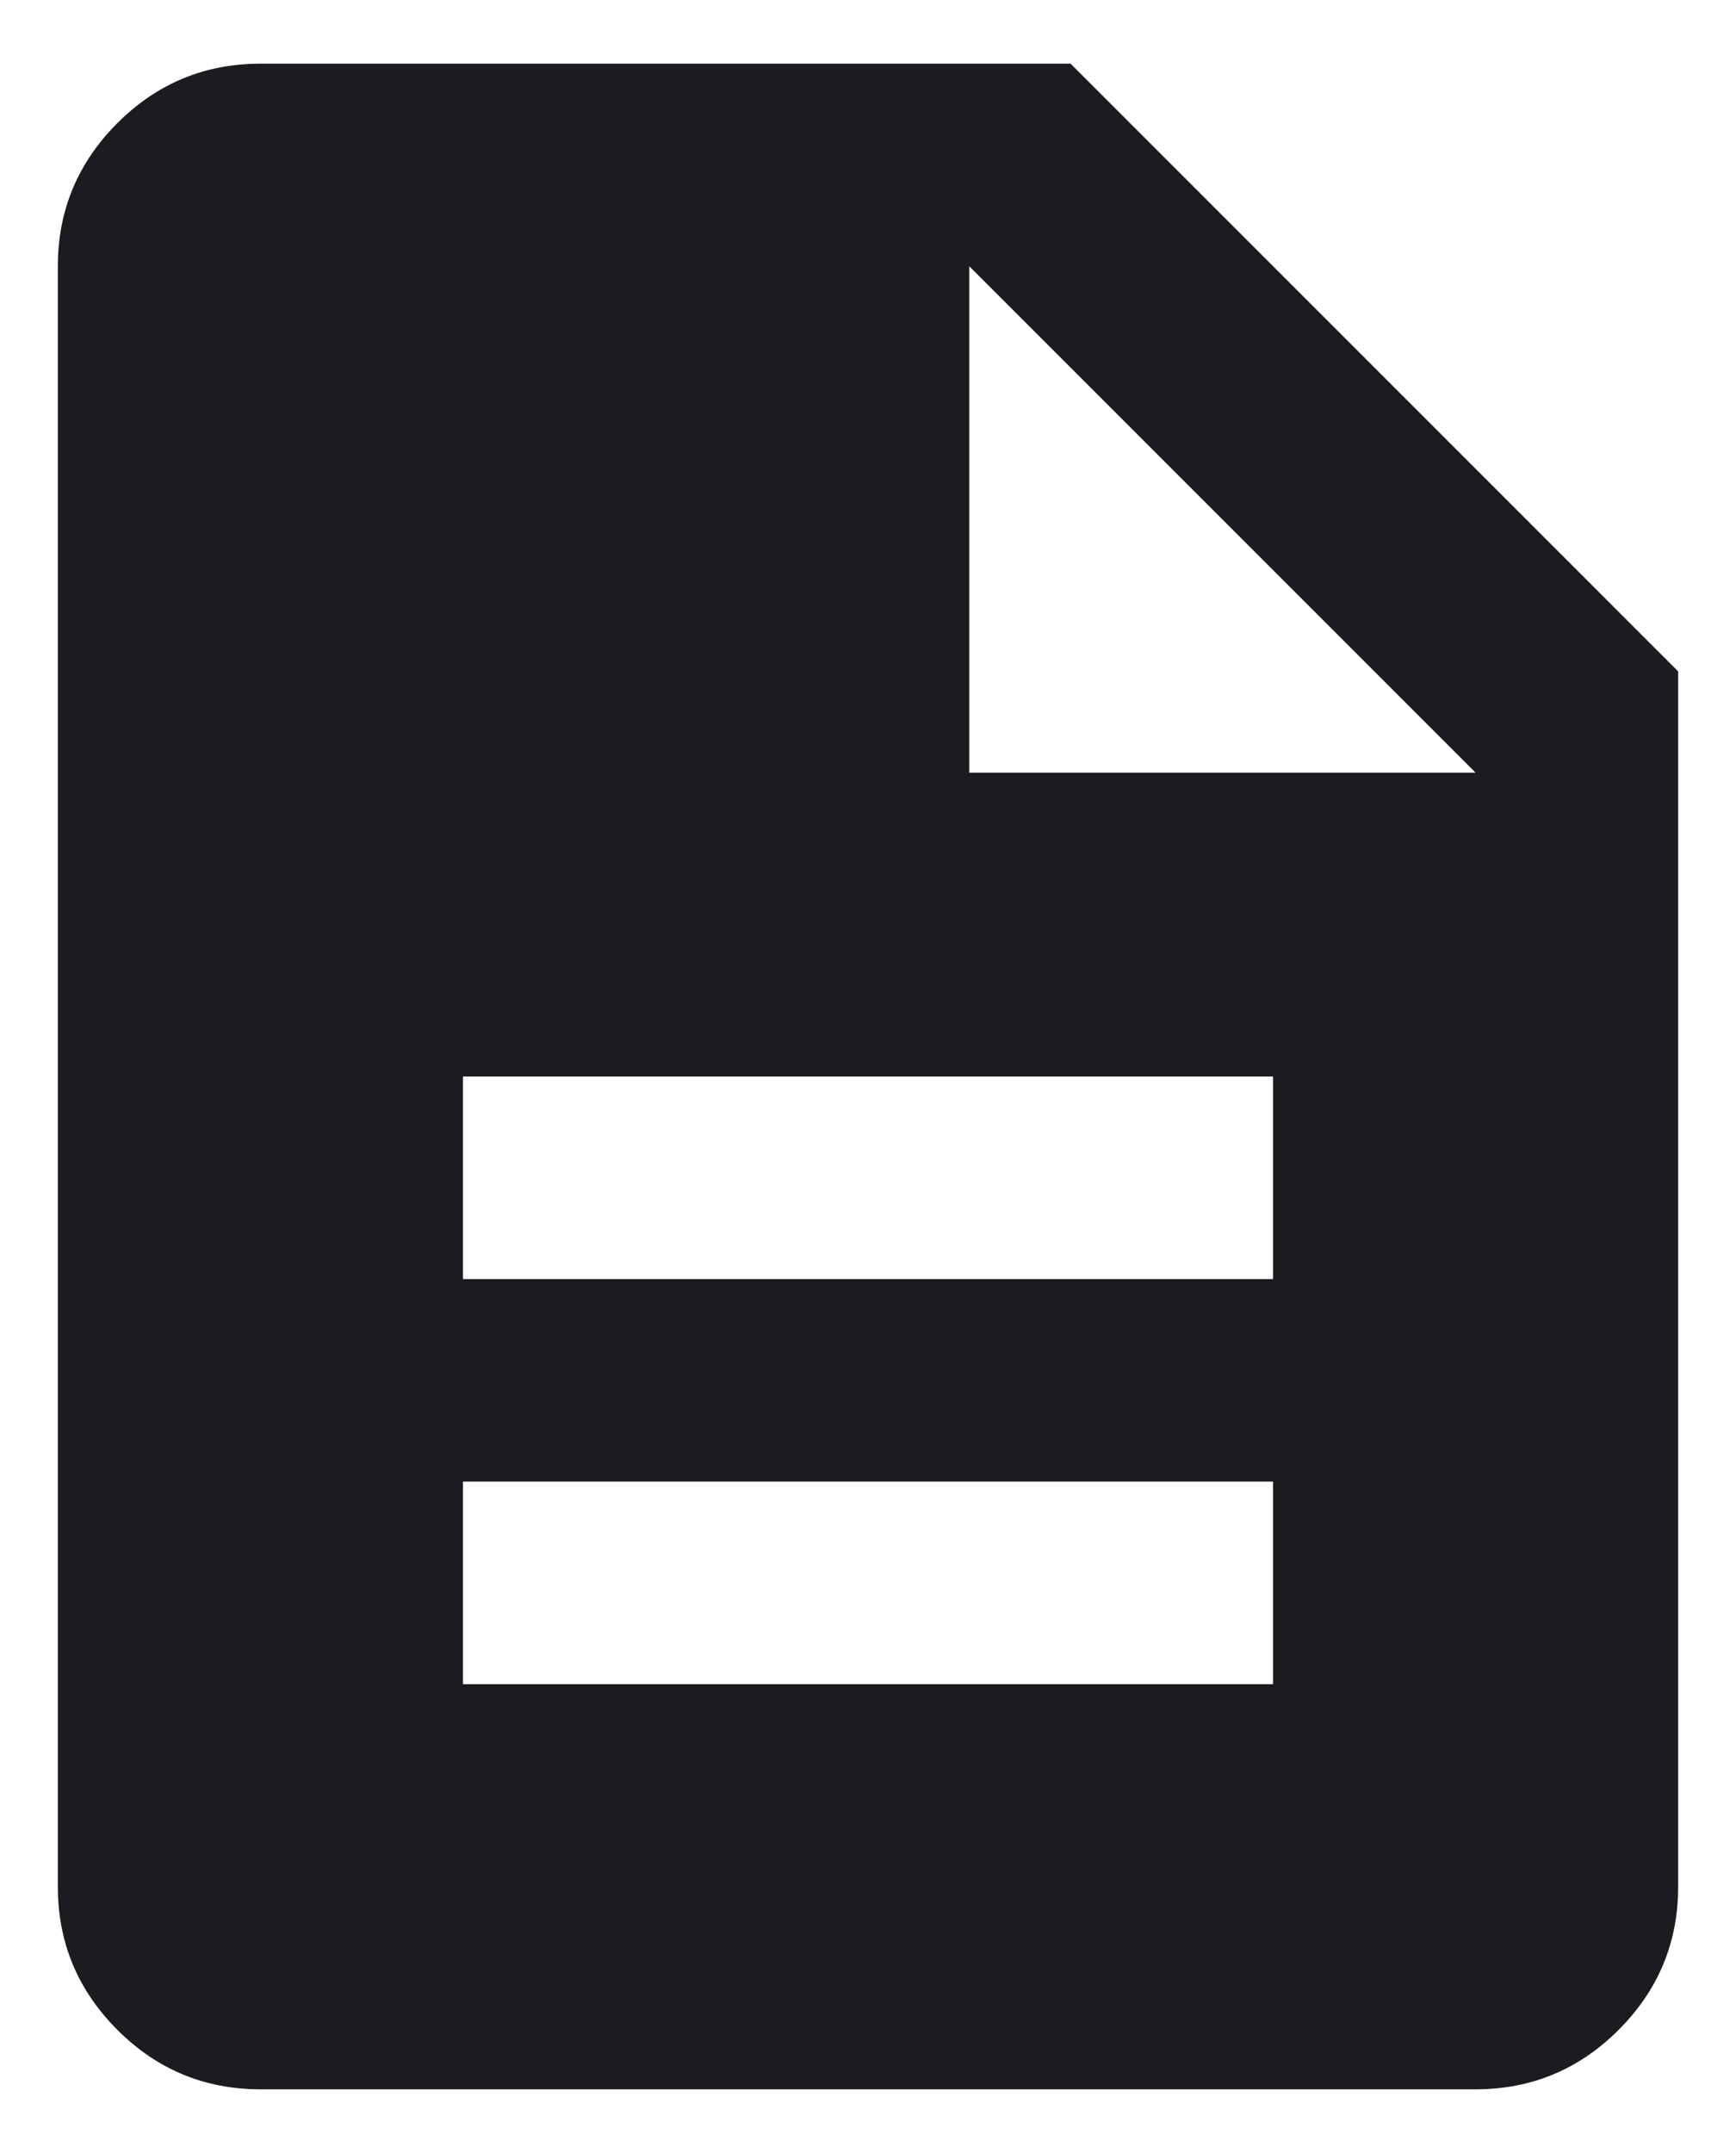 <svg width="25" height="31" viewBox="0 0 25 31" fill="none" xmlns="http://www.w3.org/2000/svg">
<path d="M6.667 24.25H18.333V21.333H6.667V24.25ZM6.667 18.417H18.333V15.5H6.667V18.417ZM3.75 30.083C2.948 30.083 2.261 29.798 1.69 29.227C1.119 28.655 0.833 27.969 0.833 27.167V3.833C0.833 3.031 1.119 2.345 1.69 1.773C2.261 1.202 2.948 0.917 3.75 0.917H15.417L24.167 9.667V27.167C24.167 27.969 23.881 28.655 23.31 29.227C22.739 29.798 22.052 30.083 21.25 30.083H3.75ZM13.958 11.125H21.25L13.958 3.833V11.125Z" fill="#1C1B1F"/>
</svg>
